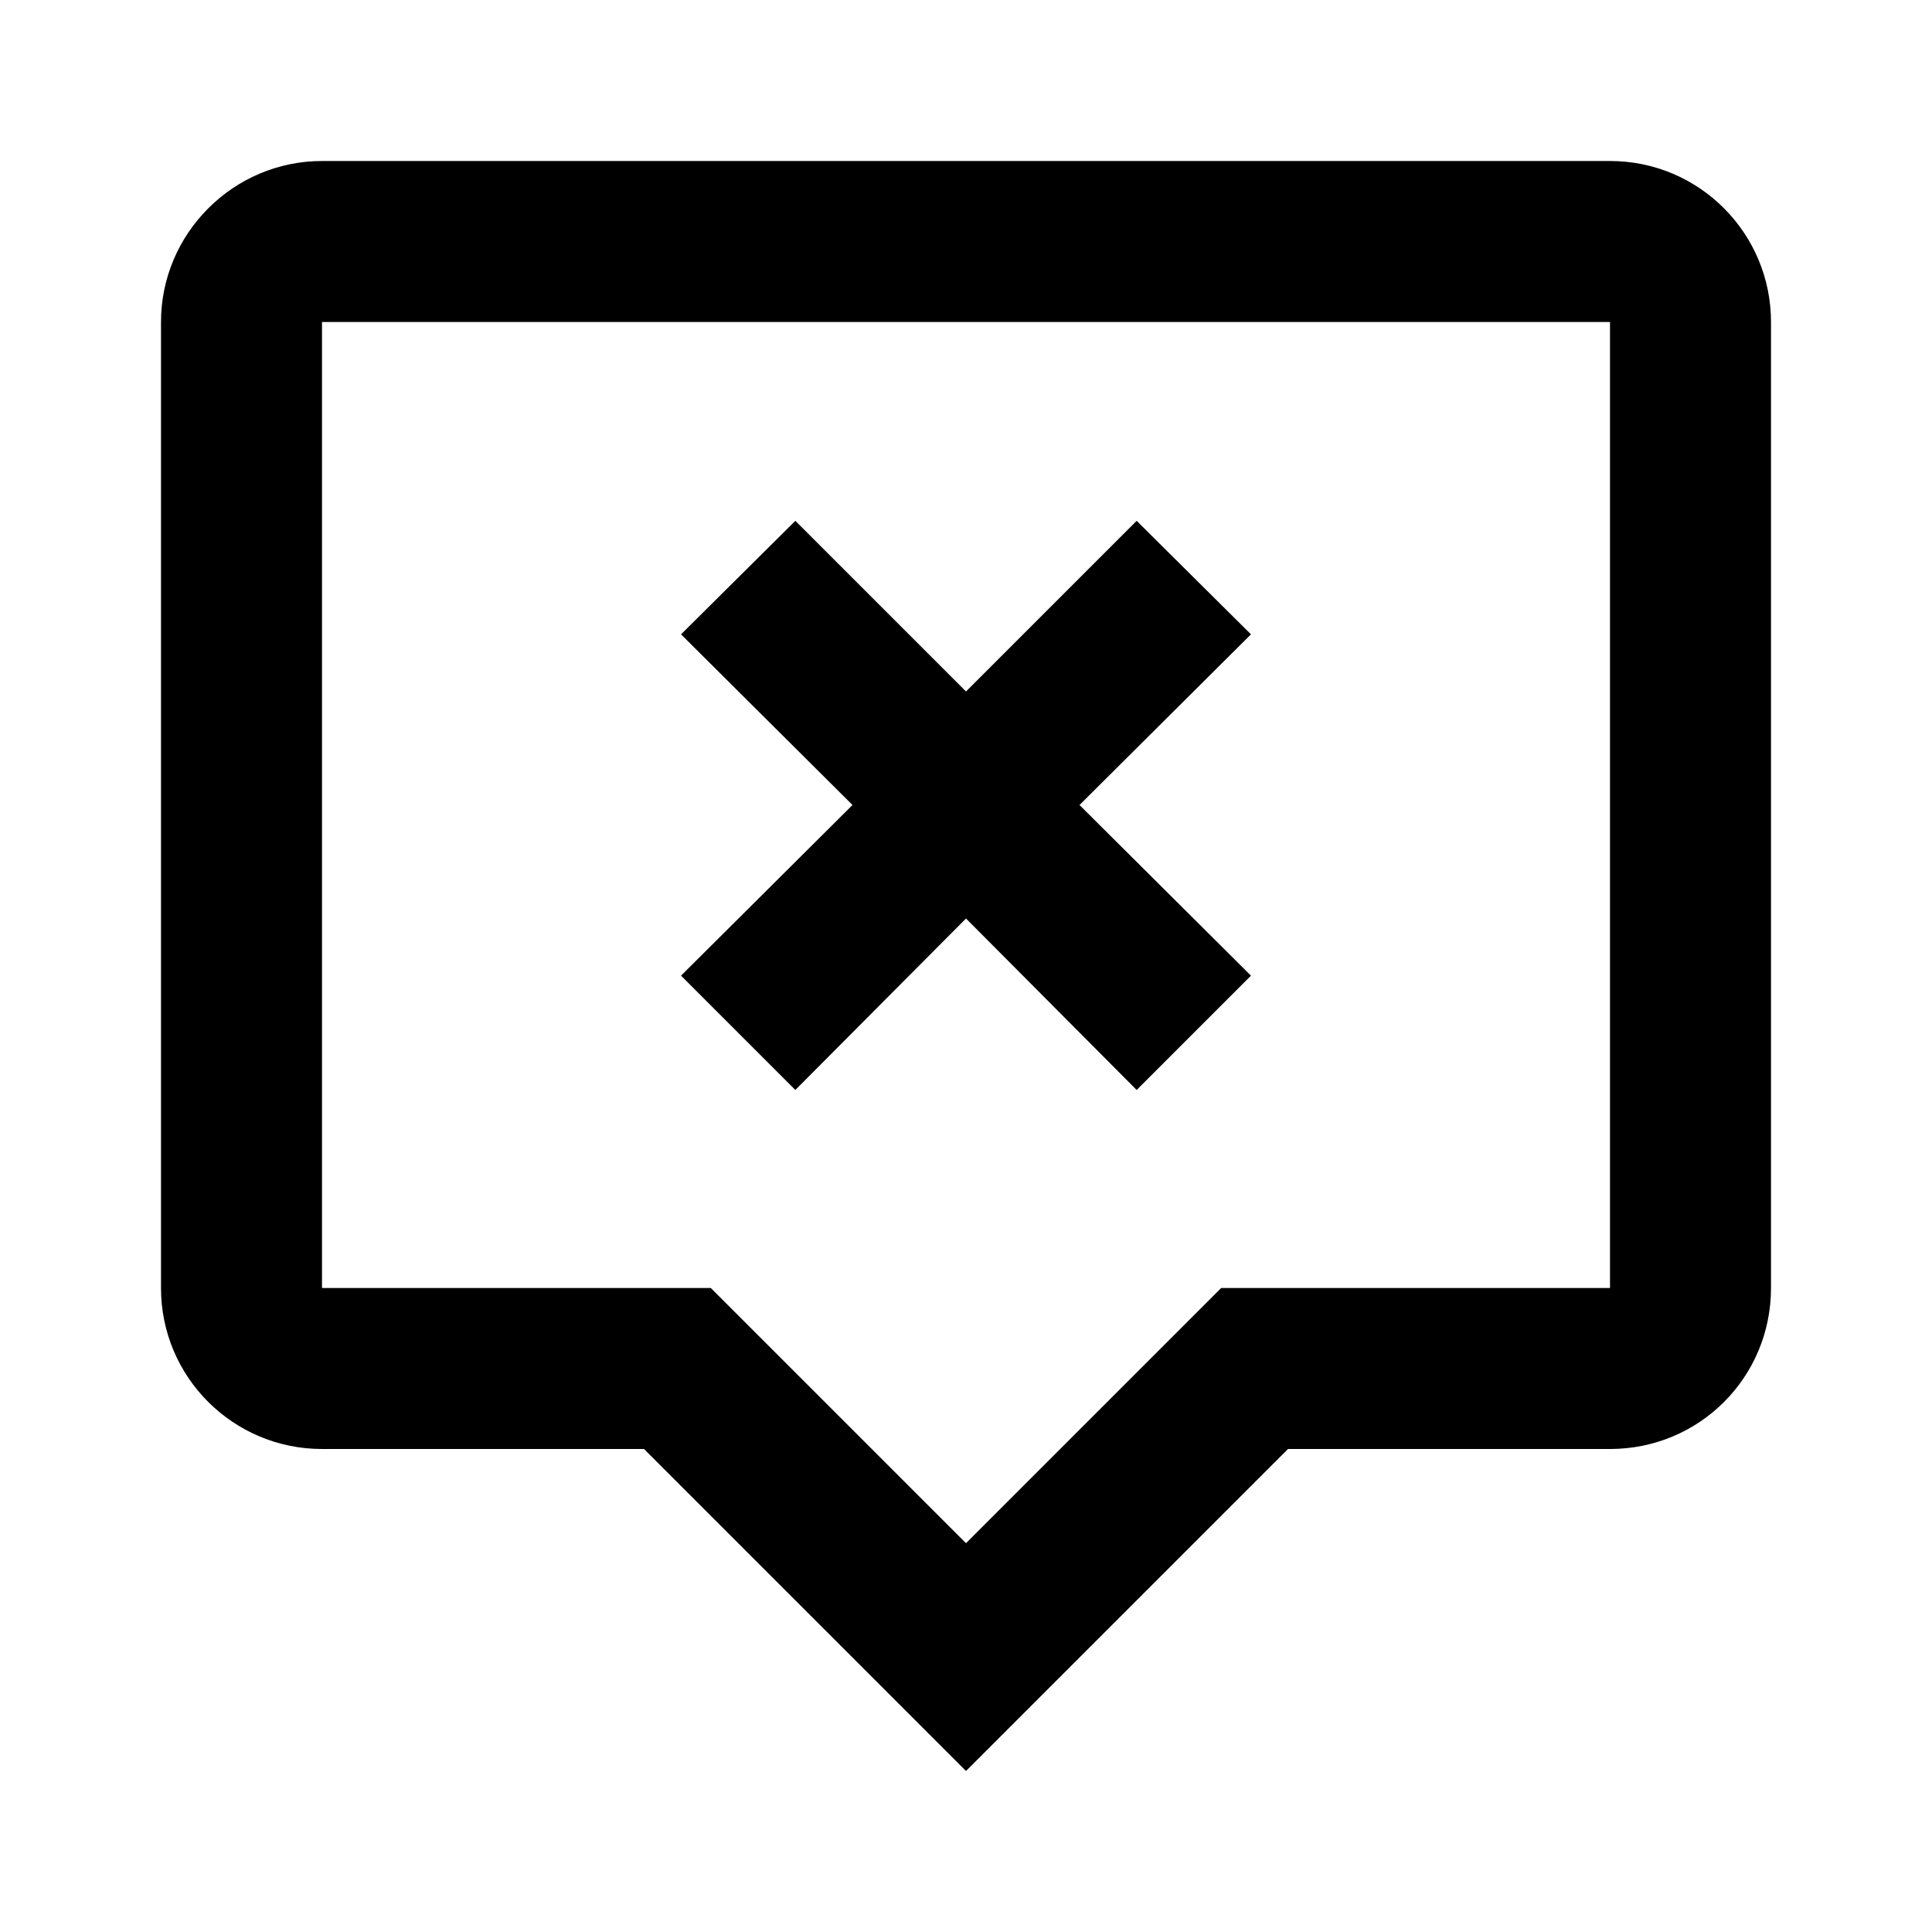 <svg xmlns="http://www.w3.org/2000/svg" viewBox="0 0 24 24"><path d="M20 2H4C2.9 2 2 2.9 2 4V16C2 17.11 2.9 18 4 18H8L12 22L16 18H20C21.11 18 22 17.11 22 16V4C22 2.9 21.11 2 20 2M20 16H15.17L12 19.17L8.83 16H4V4H20V16M8.46 12.12L10.59 10L8.46 7.88L9.88 6.47L12 8.59L14.12 6.47L15.54 7.88L13.41 10L15.54 12.12L14.12 13.54L12 11.41L9.88 13.54L8.46 12.12Z"/></svg>